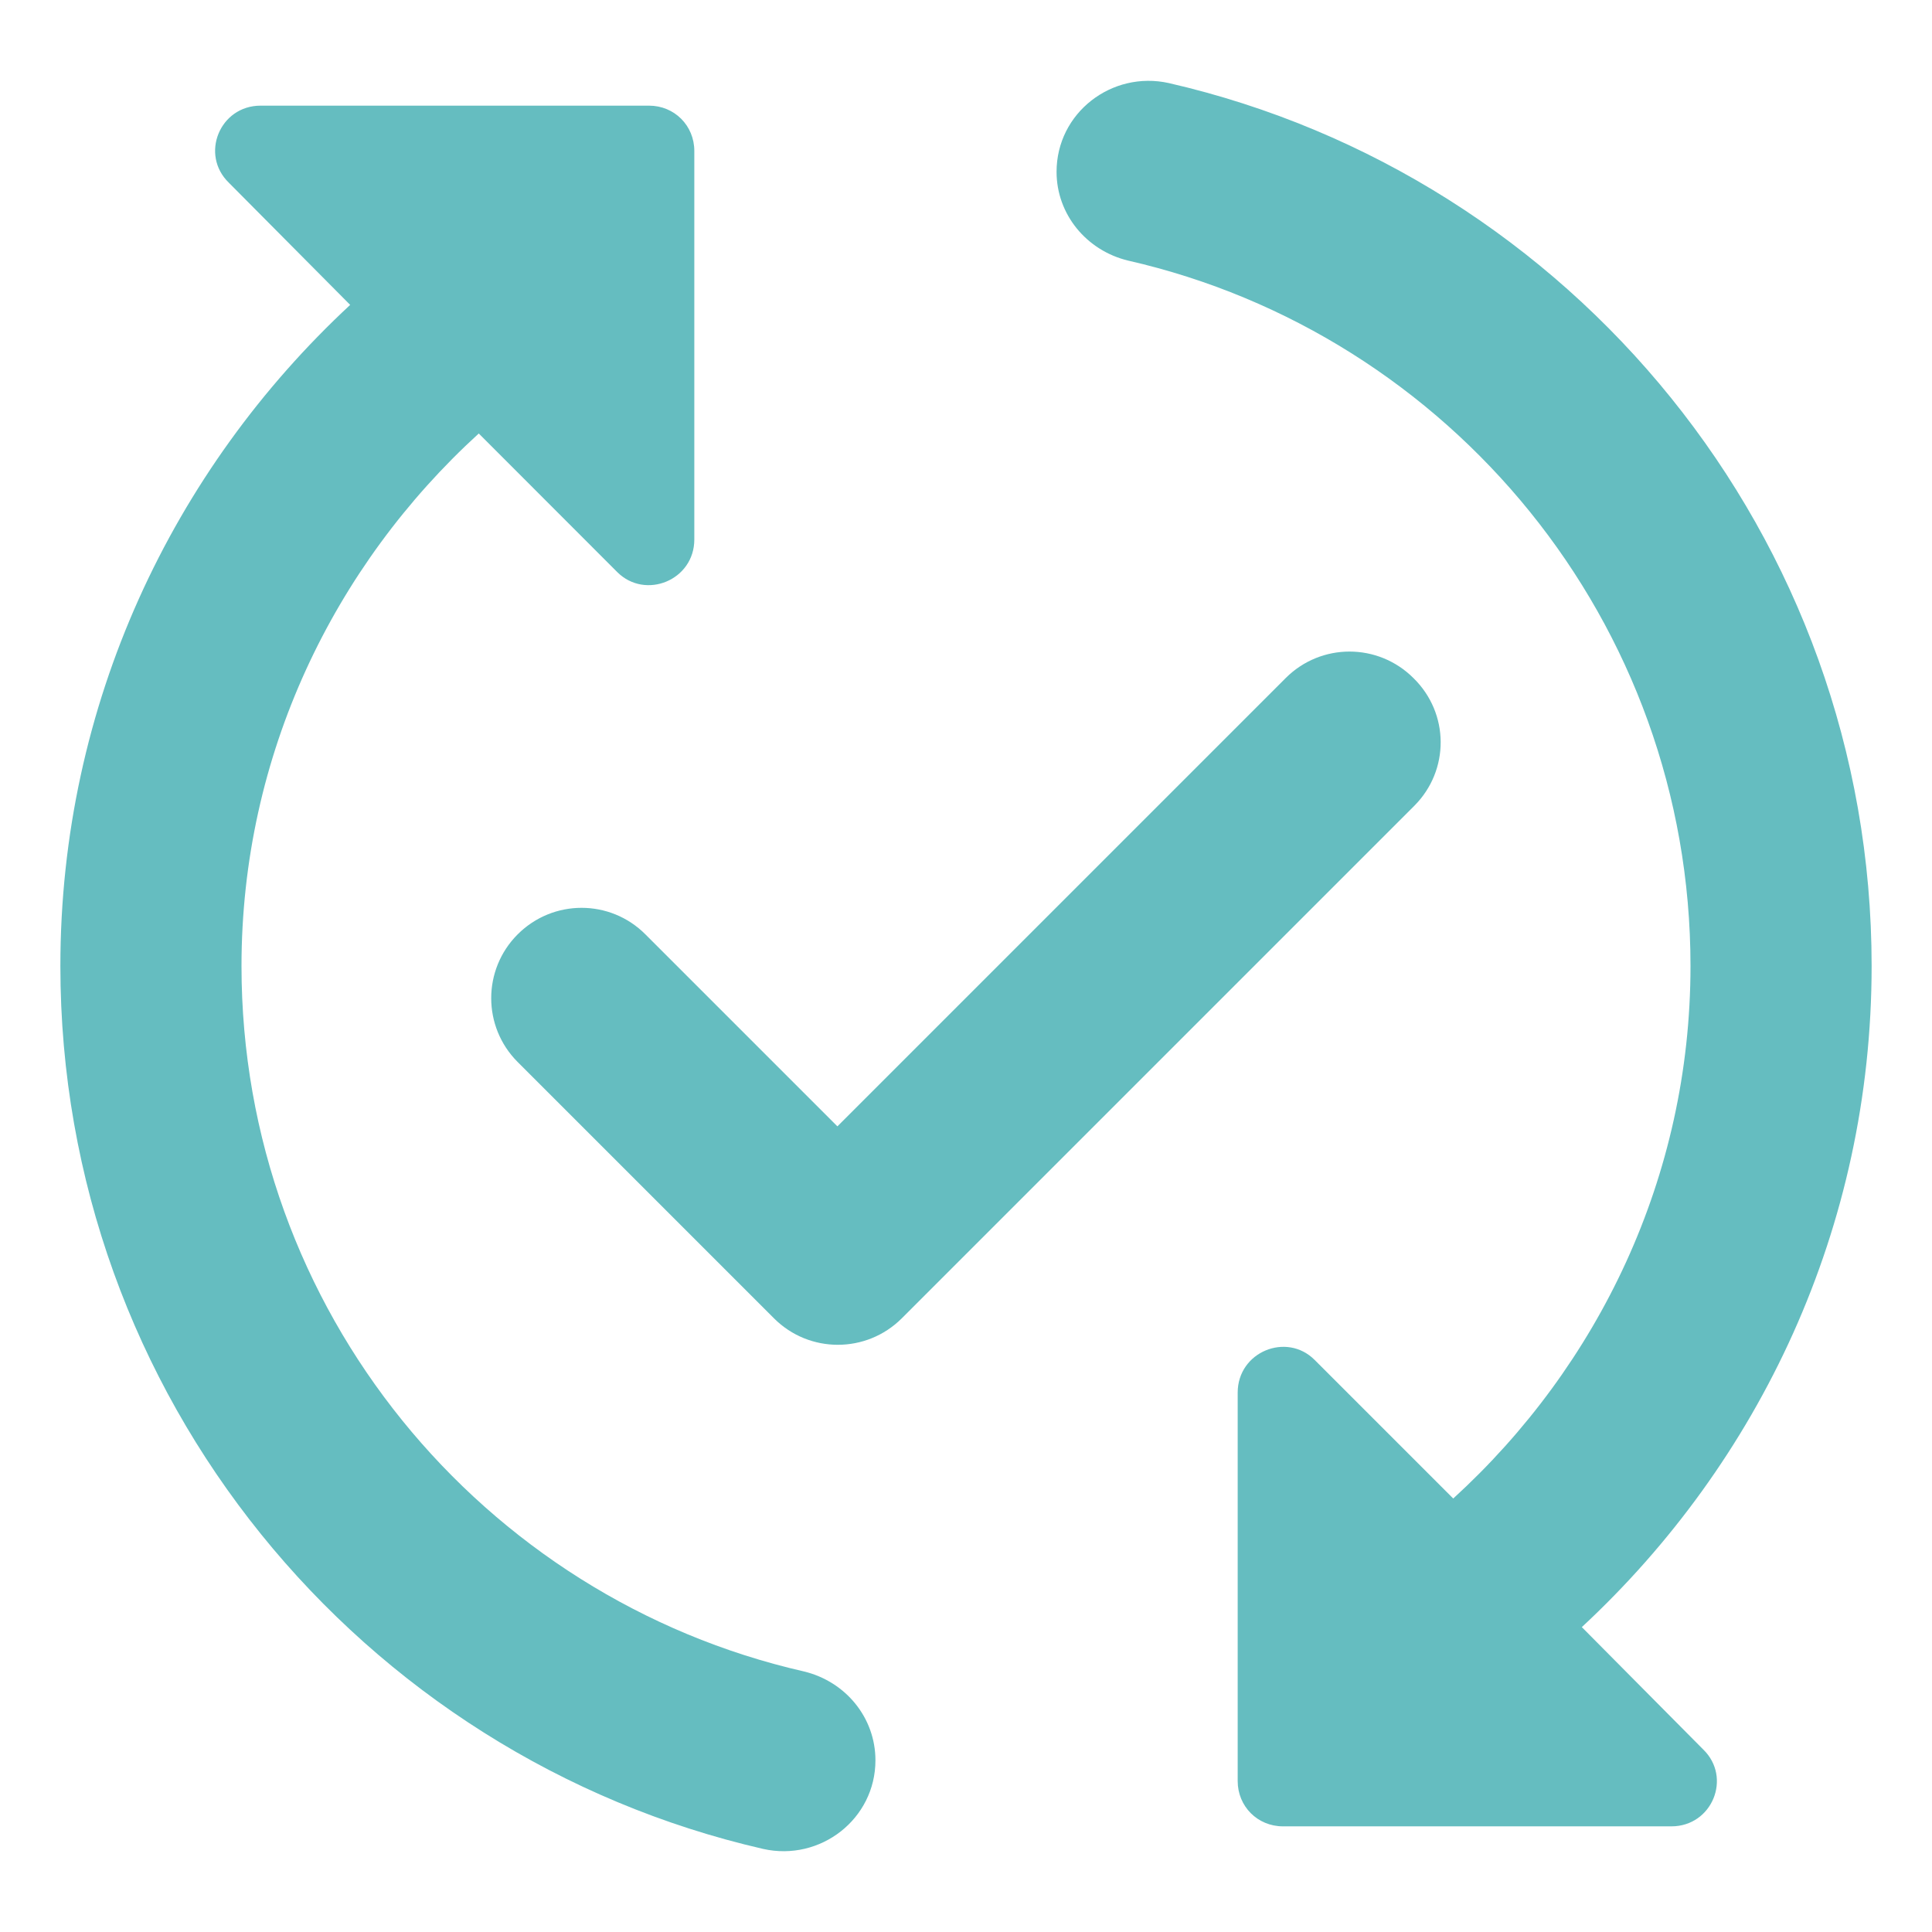 <svg width="16" height="16" viewBox="0 0 16 16" fill="none" xmlns="http://www.w3.org/2000/svg">
<path d="M11.713 6.673L7.468 10.918C7.175 11.21 6.702 11.21 6.41 10.918L4.287 8.795C3.995 8.503 3.995 8.03 4.287 7.738C4.58 7.445 5.053 7.445 5.345 7.738L6.935 9.328L10.648 5.615C10.94 5.323 11.412 5.323 11.705 5.615C12.005 5.908 12.005 6.38 11.713 6.673ZM2 8C2 6.253 2.765 4.685 3.965 3.59L5.112 4.738C5.345 4.97 5.75 4.805 5.75 4.468V1.25C5.75 1.04 5.585 0.875 5.375 0.875H2.158C1.82 0.875 1.655 1.28 1.895 1.513L2.9 2.525C1.43 3.89 0.5 5.833 0.5 8C0.5 11.562 2.99 14.547 6.32 15.312C6.793 15.418 7.25 15.065 7.25 14.578C7.25 14.225 7.003 13.925 6.657 13.842C3.995 13.235 2 10.85 2 8ZM15.5 8C15.5 4.438 13.01 1.453 9.68 0.688C9.207 0.583 8.75 0.935 8.75 1.423C8.75 1.775 8.998 2.075 9.342 2.158C12.005 2.765 14 5.15 14 8C14 9.748 13.235 11.315 12.035 12.41L10.887 11.262C10.655 11.03 10.25 11.195 10.25 11.533V14.75C10.25 14.96 10.415 15.125 10.625 15.125H13.842C14.18 15.125 14.345 14.72 14.105 14.488L13.1 13.475C14.57 12.11 15.5 10.168 15.5 8Z" fill="#65BDC0"/>
</svg>
